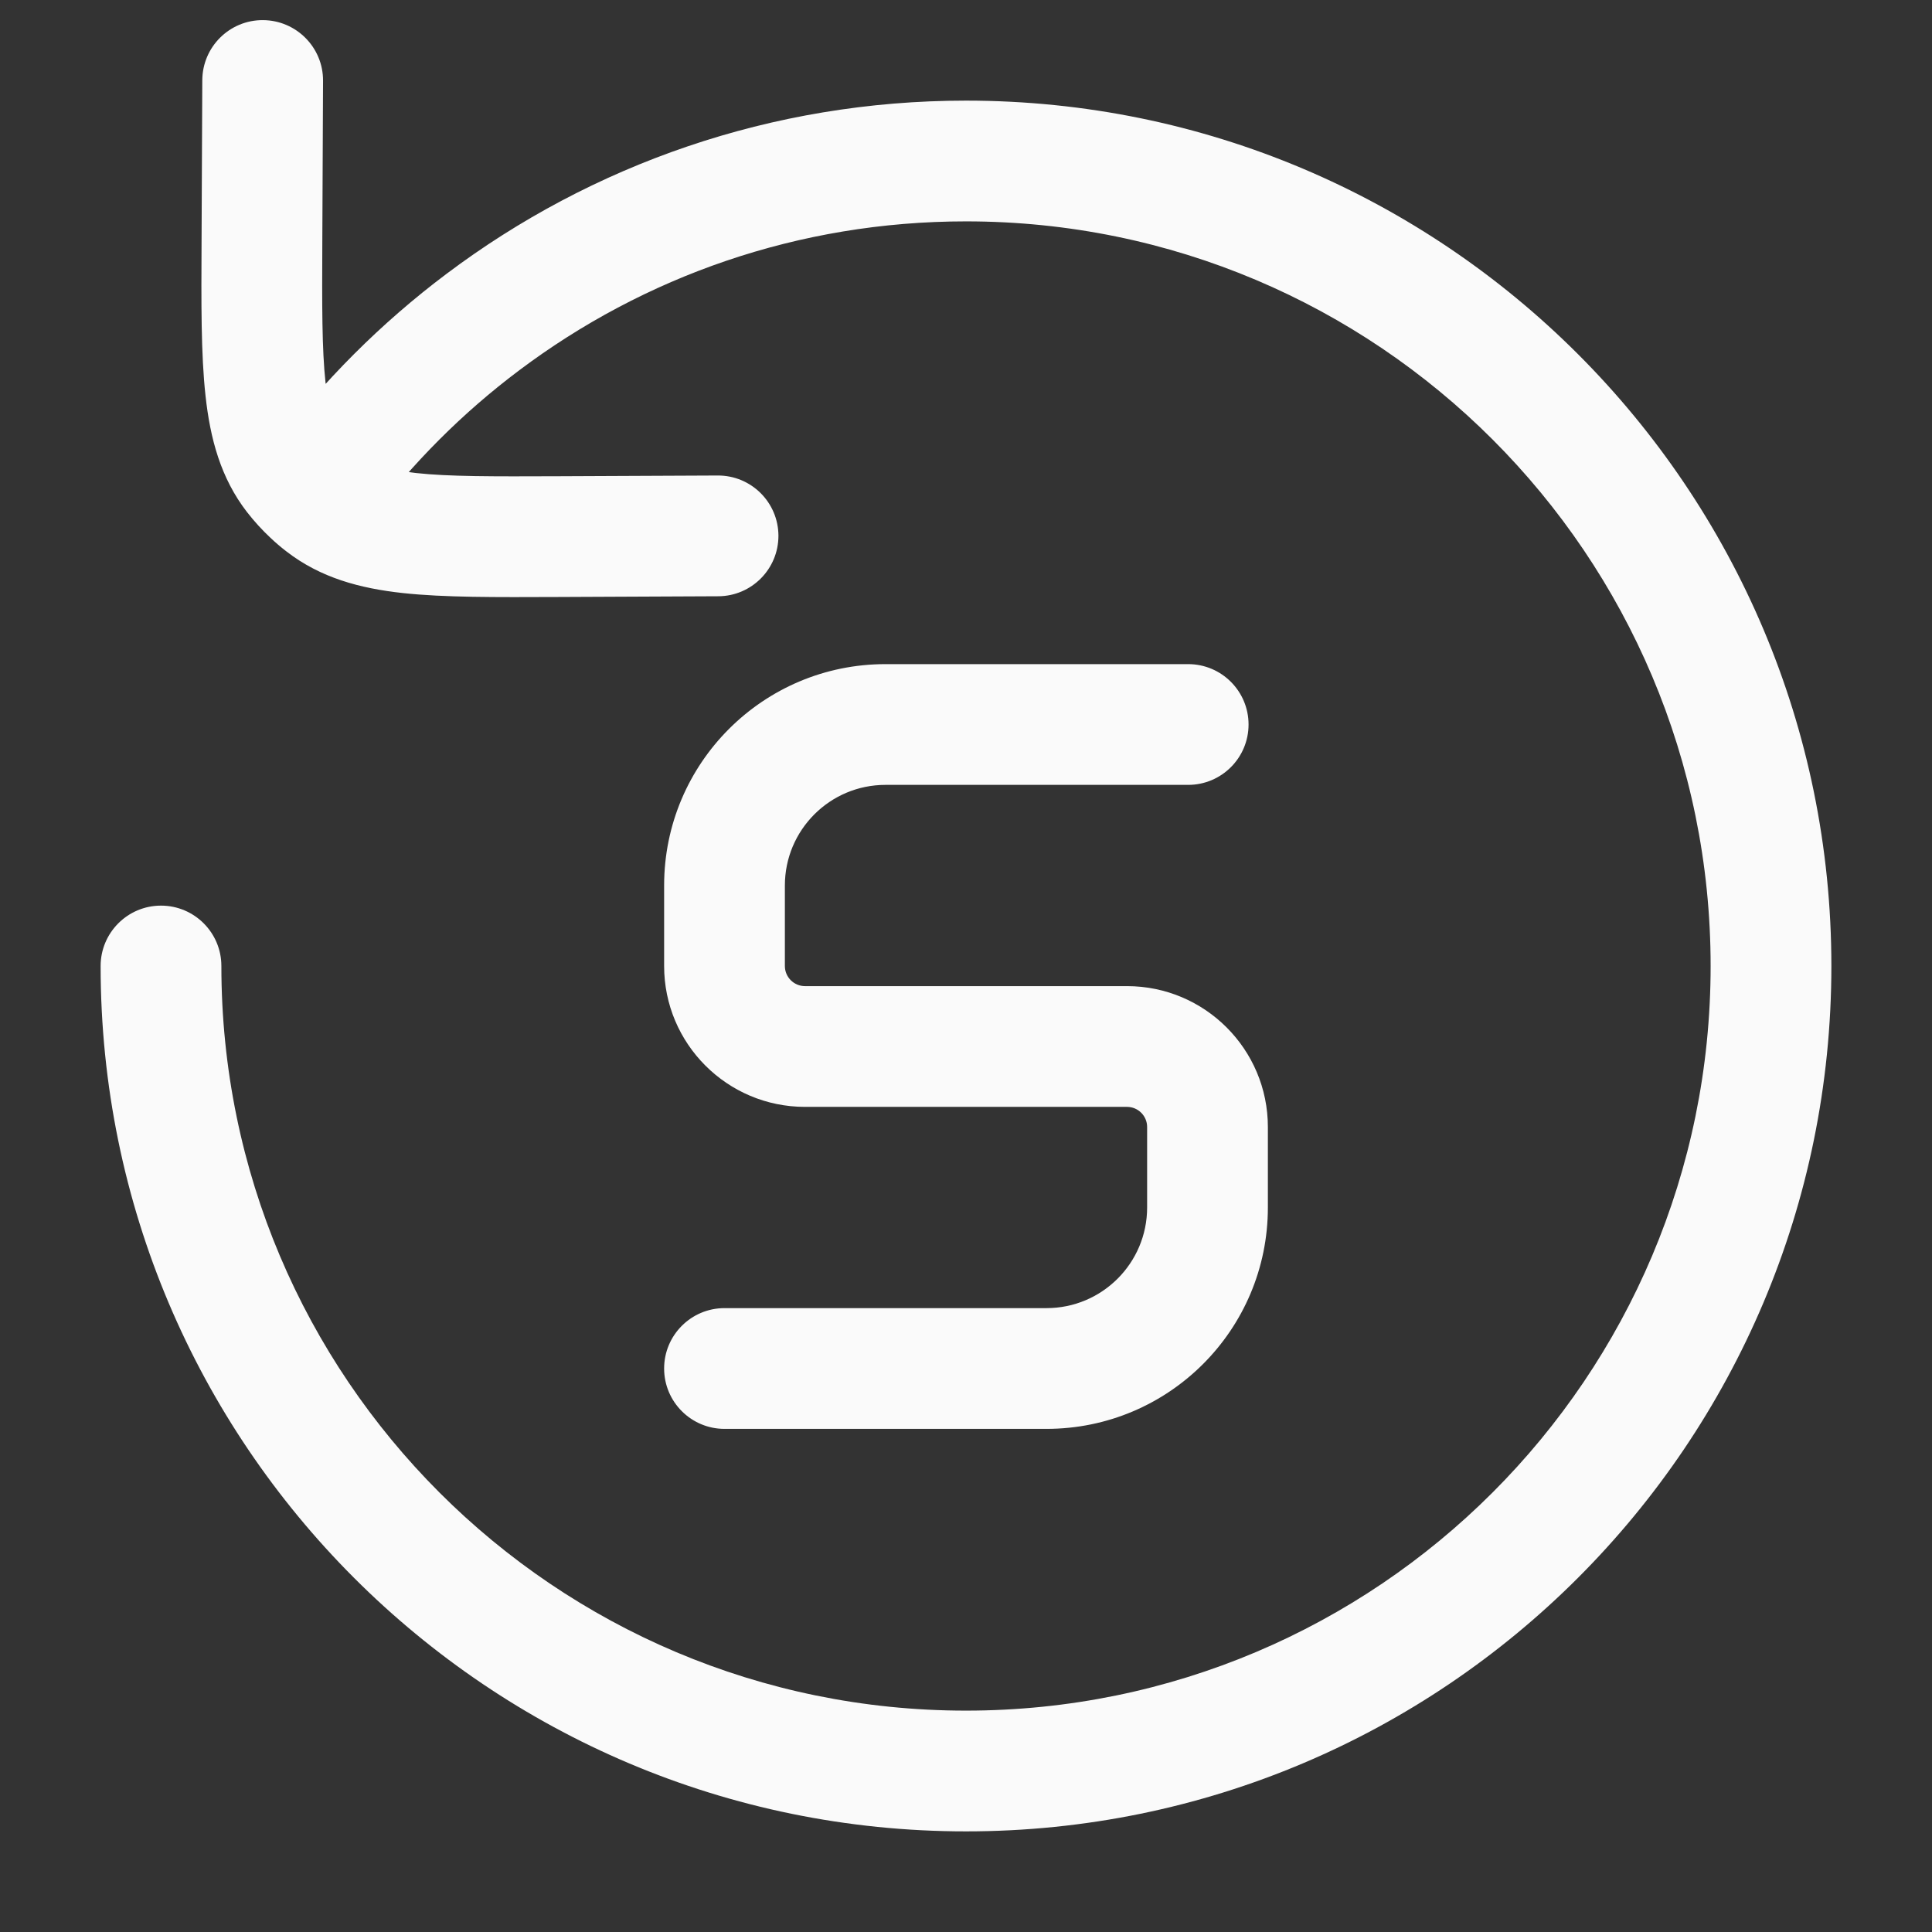 <svg width="24" height="24" viewBox="0 0 24 24" fill="none" xmlns="http://www.w3.org/2000/svg">
<rect x="0" y="0" width="24" height="24" fill="#333333" stroke="none"/>
<path d="M2.75 12C2.75 11.586 2.414 11.25 2 11.25C1.586 11.25 1.25 11.586 1.25 12H2.75ZM5.999 4L6.45 4.6L5.999 4ZM4 5.999L4.547 6.512L4.575 6.482L4.6 6.45L4 5.999ZM4.013 1.003C4.015 0.589 3.68 0.252 3.266 0.25C2.852 0.248 2.515 0.582 2.513 0.997L4.013 1.003ZM3.254 2.986L2.504 2.982L3.254 2.986ZM6.934 6.666L6.937 7.416H6.937L6.934 6.666ZM8.923 7.407C9.337 7.405 9.671 7.068 9.67 6.654C9.668 6.239 9.33 5.905 8.916 5.907L8.923 7.407ZM3.662 5.903L3.069 6.362L3.069 6.362L3.662 5.903ZM4.017 6.257L3.558 6.85L3.558 6.85L4.017 6.257ZM14.76 9.75C15.174 9.75 15.51 9.414 15.51 9C15.51 8.586 15.174 8.25 14.76 8.25V9.75ZM9 16.25C8.586 16.25 8.25 16.586 8.25 17C8.25 17.414 8.586 17.75 9 17.75V16.25ZM1.25 12C1.25 17.937 6.063 22.75 12 22.75V21.25C6.891 21.25 2.75 17.109 2.75 12H1.25ZM12 22.75C17.937 22.75 22.75 17.937 22.75 12H21.25C21.25 17.109 17.109 21.25 12 21.25V22.75ZM22.75 12C22.75 6.063 17.937 1.25 12 1.25V2.75C17.109 2.75 21.25 6.891 21.25 12H22.75ZM12 1.25C9.58 1.25 7.345 2.05 5.549 3.4L6.45 4.6C7.996 3.438 9.916 2.75 12 2.75V1.25ZM5.549 3.4C4.735 4.011 4.011 4.735 3.4 5.549L4.6 6.45C5.126 5.749 5.749 5.126 6.45 4.6L5.549 3.4ZM2.513 0.997L2.504 2.982L4.004 2.989L4.013 1.003L2.513 0.997ZM6.937 7.416L8.923 7.407L8.916 5.907L6.93 5.916L6.937 7.416ZM2.504 2.982C2.5 3.757 2.496 4.401 2.553 4.916C2.611 5.447 2.74 5.937 3.069 6.362L4.256 5.444C4.165 5.327 4.087 5.15 4.044 4.754C3.999 4.342 4 3.798 4.004 2.989L2.504 2.982ZM6.93 5.916C6.121 5.919 5.577 5.921 5.166 5.876C4.77 5.832 4.592 5.754 4.476 5.664L3.558 6.85C3.983 7.179 4.472 7.309 5.003 7.367C5.519 7.423 6.163 7.419 6.937 7.416L6.93 5.916ZM14.76 8.25H11V9.75H14.76V8.25ZM8.25 11V12H9.75V11H8.25ZM10 13.75H14V12.25H10V13.75ZM14.25 14V15H15.75V14H14.25ZM13 16.25H9V17.75H13V16.25ZM14.25 15C14.25 15.69 13.69 16.25 13 16.25V17.75C14.519 17.75 15.75 16.519 15.75 15H14.25ZM14 13.75C14.138 13.75 14.25 13.862 14.25 14H15.75C15.75 13.034 14.966 12.25 14 12.25V13.75ZM8.25 12C8.25 12.966 9.034 13.75 10 13.75V12.25C9.862 12.25 9.75 12.138 9.75 12H8.25ZM11 8.25C9.481 8.25 8.25 9.481 8.25 11H9.75C9.75 10.31 10.31 9.75 11 9.75V8.25ZM3.069 6.362C3.158 6.476 3.255 6.583 3.36 6.681L4.386 5.588C4.339 5.543 4.295 5.495 4.256 5.444L3.069 6.362ZM3.36 6.681C3.423 6.741 3.489 6.797 3.558 6.85L4.476 5.664C4.445 5.64 4.415 5.615 4.386 5.588L3.36 6.681ZM3.453 5.486L3.326 5.621L4.42 6.647L4.547 6.512L3.453 5.486Z" fill="#FAFAFA"/>
</svg>
